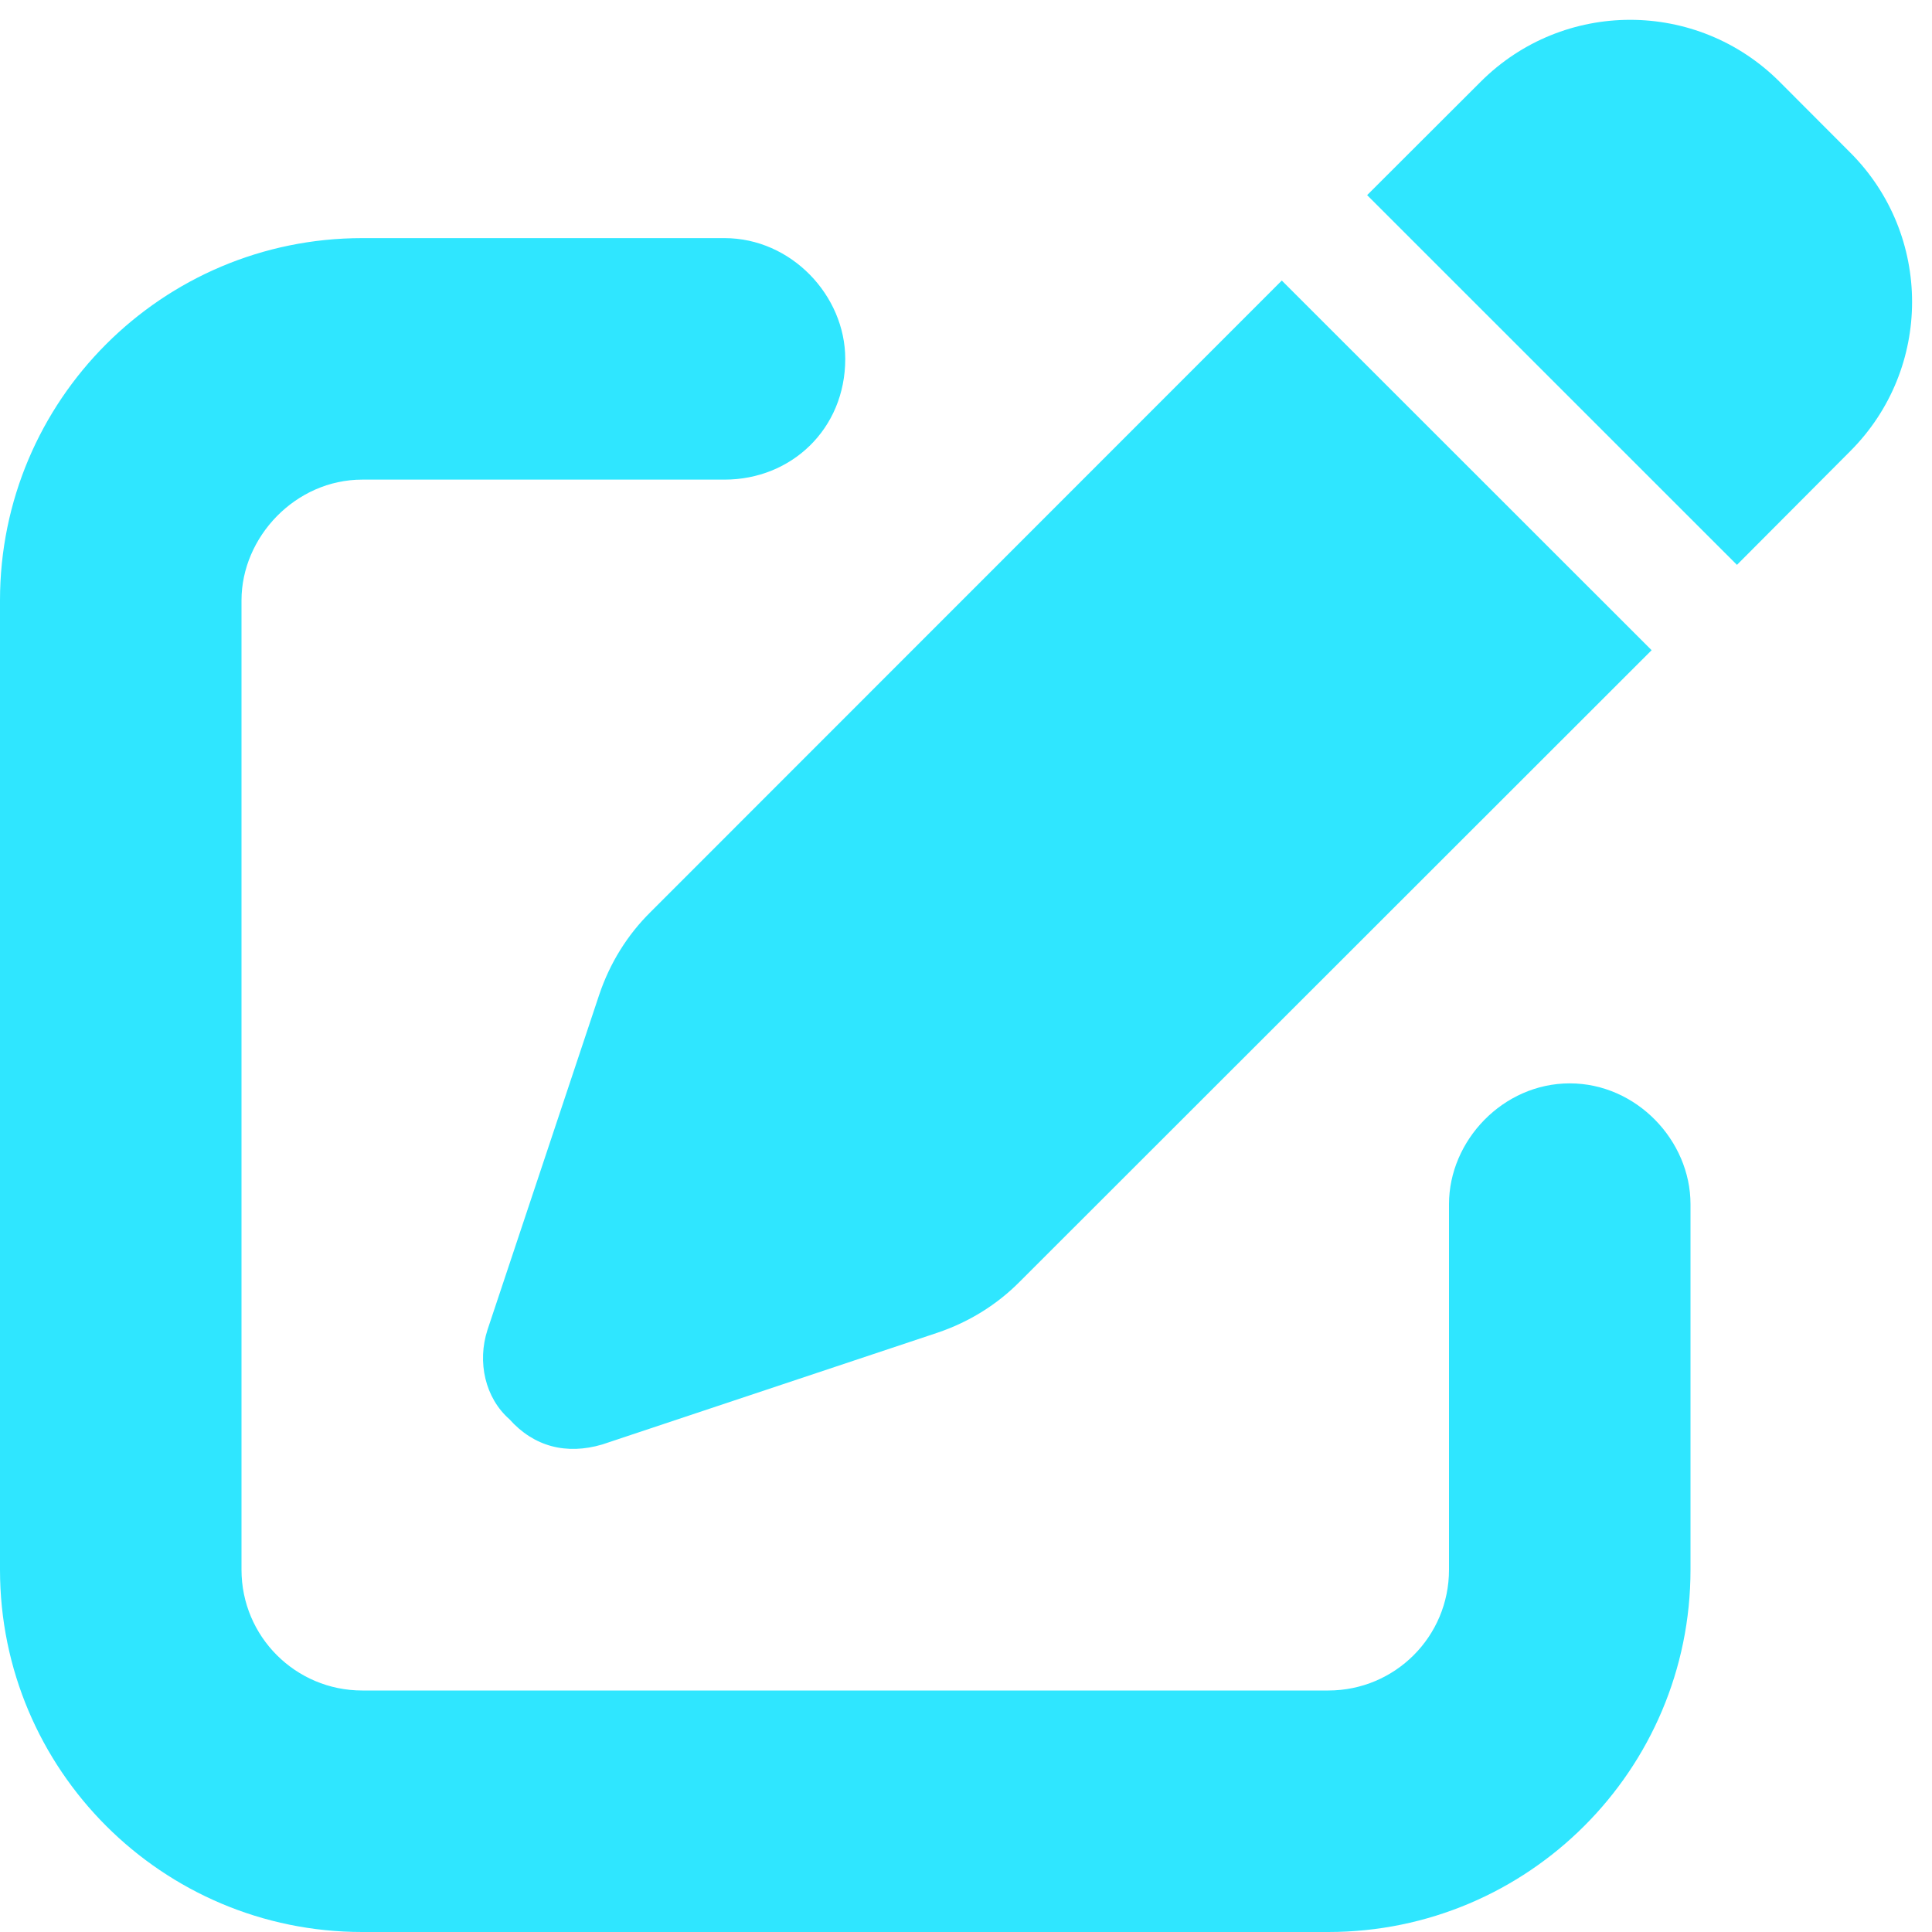 <svg width="24" height="24" viewBox="0 0 24 24" fill="none" xmlns="http://www.w3.org/2000/svg">
<path d="M22.983 1.894C24.009 2.919 24.009 4.581 22.983 5.606L21.577 7.017L16.983 2.424L18.394 1.015C19.42 -0.01 21.08 -0.01 22.106 1.015L22.983 1.894ZM8.081 11.33L15.923 3.485L20.517 8.077L12.67 15.919C12.384 16.209 12.033 16.425 11.644 16.556L7.481 17.944C7.036 18.075 6.633 17.972 6.328 17.63C6.028 17.367 5.925 16.922 6.056 16.519L7.444 12.356C7.575 11.967 7.791 11.616 8.081 11.33ZM9 2.958C9.83 2.958 10.5 3.672 10.5 4.458C10.5 5.33 9.83 5.958 9 5.958H4.5C3.672 5.958 3 6.67 3 7.458V19.5C3 20.33 3.672 21 4.5 21H16.5C17.33 21 18 20.33 18 19.5V14.958C18 14.17 18.67 13.458 19.5 13.458C20.33 13.458 21 14.17 21 14.958V19.5C21 21.984 18.984 24 16.5 24H4.5C2.015 24 0 21.984 0 19.5V7.458C0 4.973 2.015 2.958 4.5 2.958H9Z" fill="#2FE6FF"/>
</svg>
